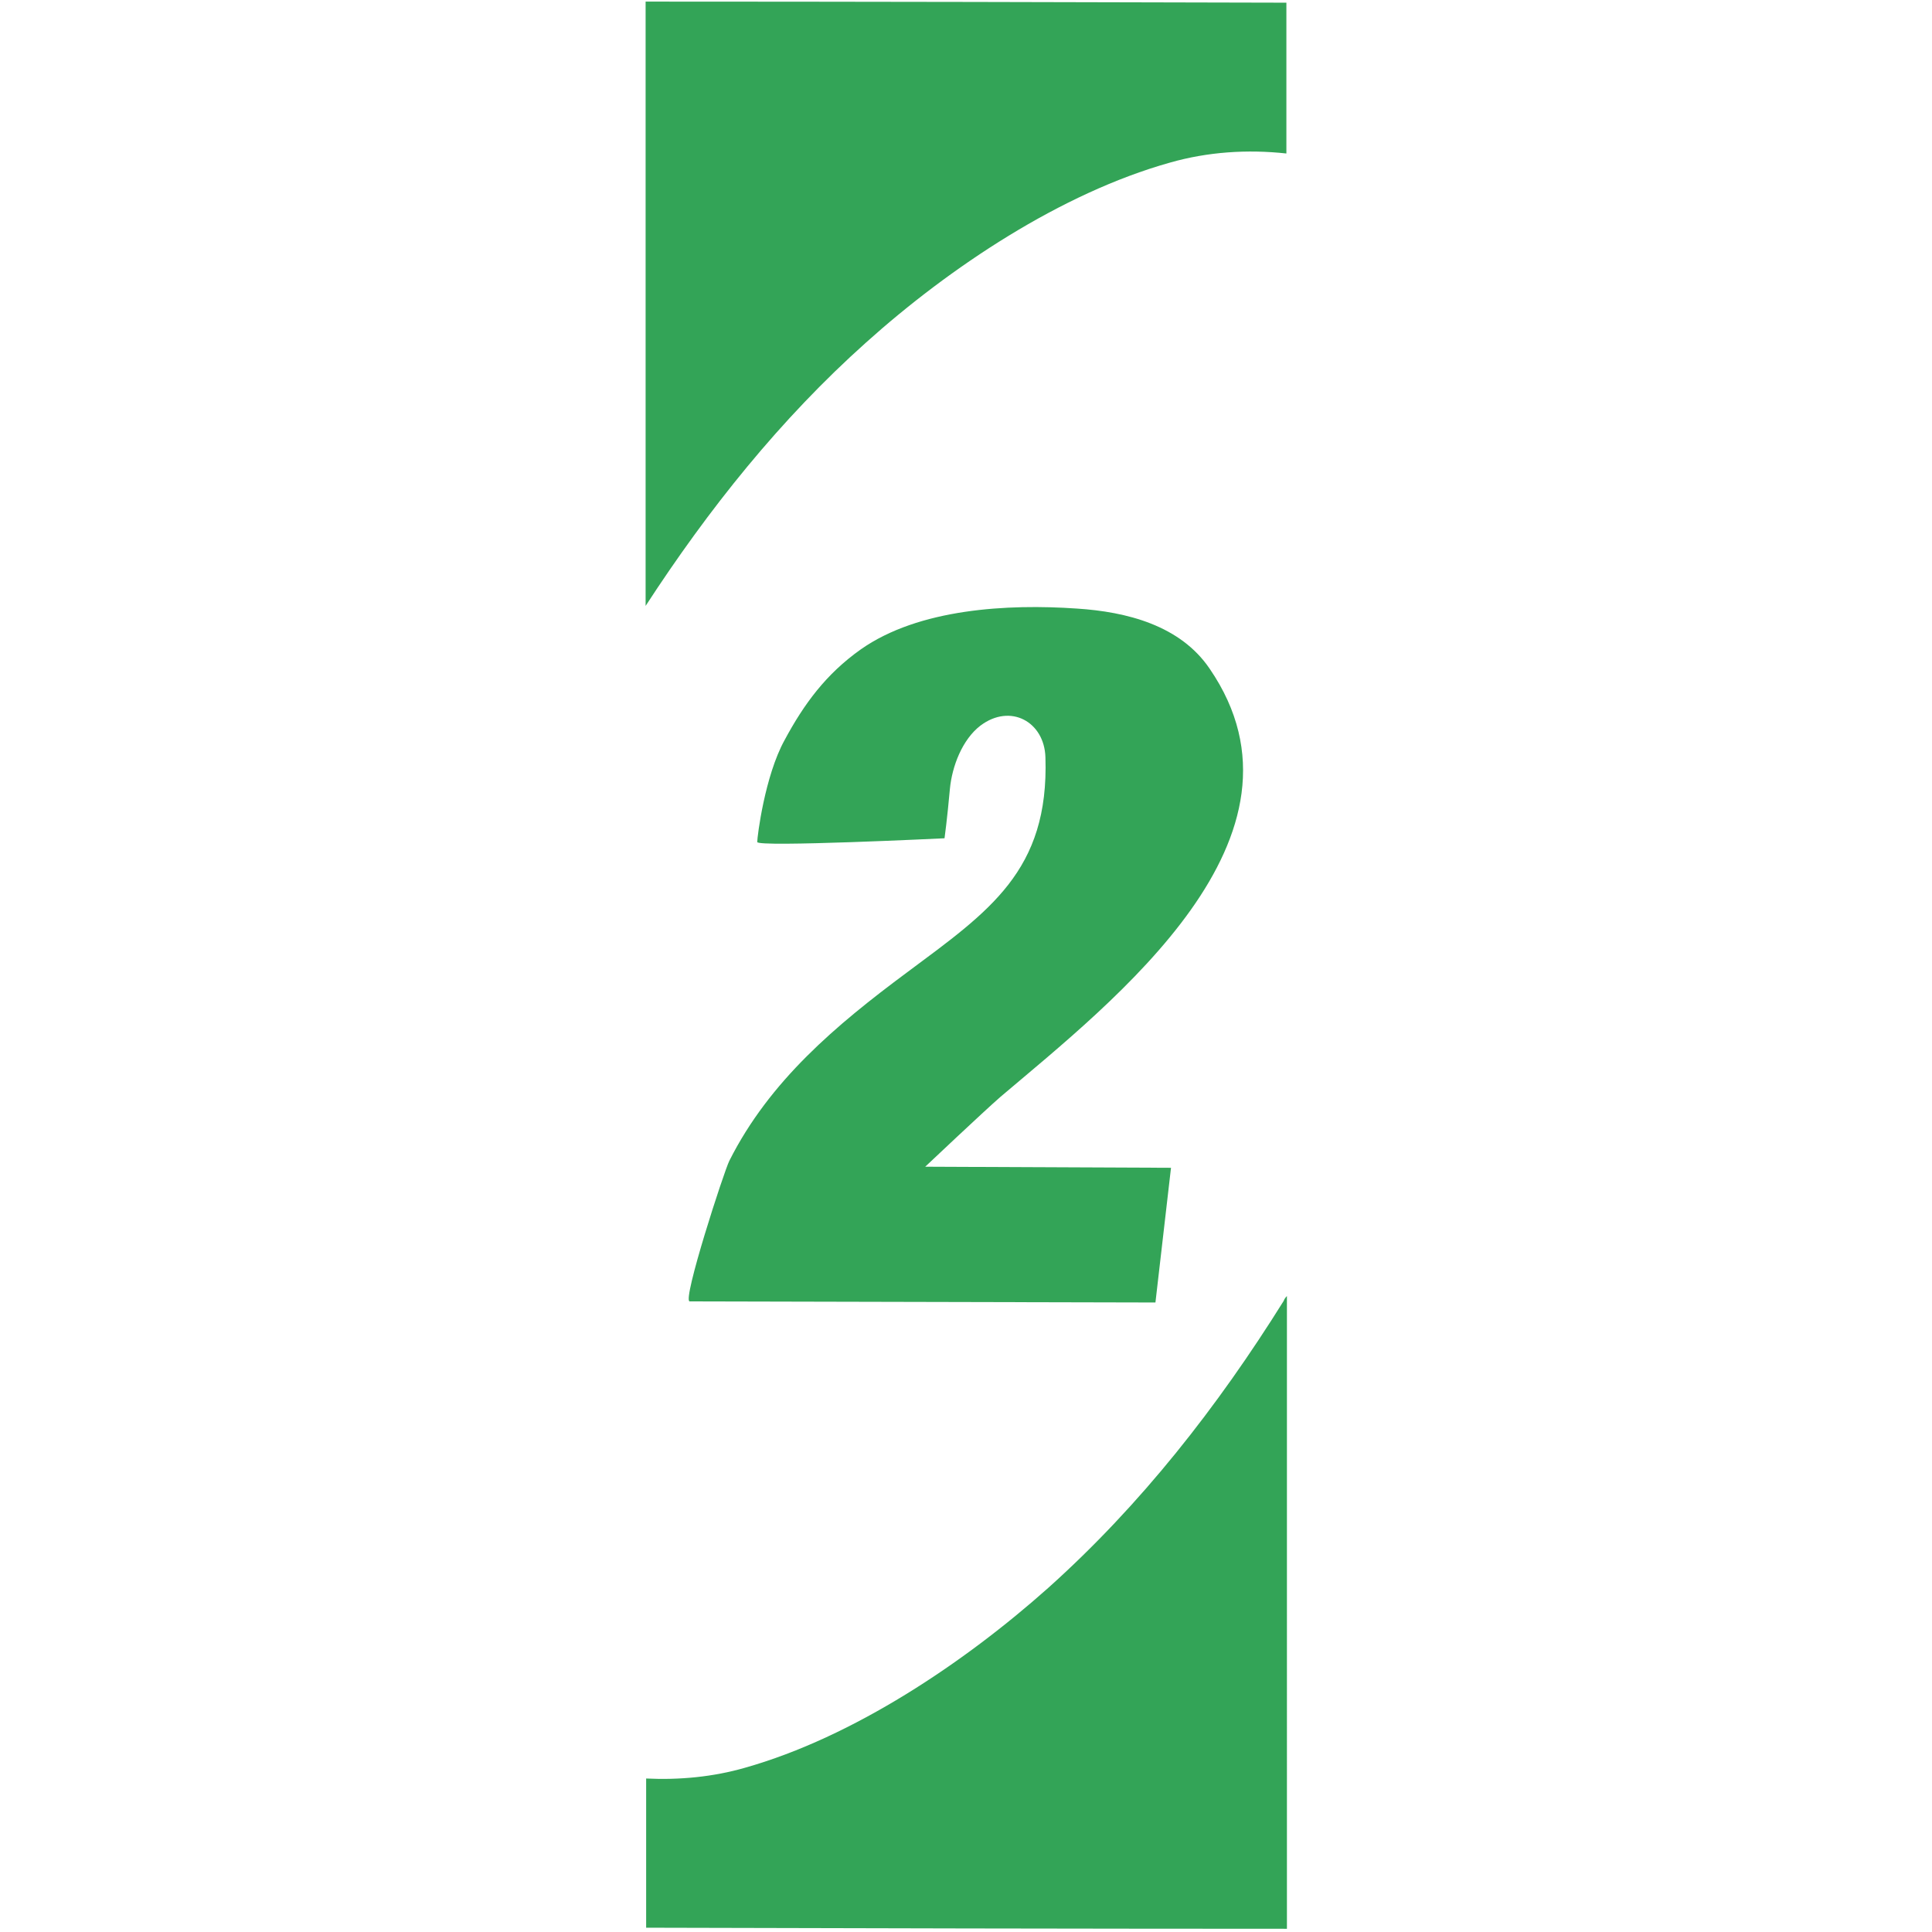 <?xml version="1.0" encoding="utf-8"?>
<!-- Generator: Adobe Illustrator 22.1.0, SVG Export Plug-In . SVG Version: 6.00 Build 0)  -->
<svg version="1.1" id="Layer_1" xmlns="http://www.w3.org/2000/svg" xmlns:xlink="http://www.w3.org/1999/xlink" x="0px" y="0px"
	 viewBox="0 0 360 360" style="enable-background:new 0 0 360 360;" xml:space="preserve">
<style type="text/css">
	.st0{fill:none;}
	.st1{fill:#33A457;}
</style>
<g>
	<path class="st0" d="M138.7,329.3c20.2-5.7,41-19.5,56.5-33.5c17.3-15.5,31.6-33.8,43.9-53.5c0.2-0.3,0.4-0.6,0.5-0.9V28.6
		c-7.3-0.8-14.8-0.3-21.7,1.7c-20.2,5.7-41,19.5-56.5,33.5c-16,14.4-29.5,31.1-41.1,49.1v218.4C126.5,331.6,132.8,331,138.7,329.3z
		 M142.2,132.1c9.4,1.4,21.1-0.2,29.1-5.8c2.5-1.7,4-3.9,5.2-6.6c0.5-1.1,3.1-7.3,3.1-7.3l26-0.4l-17.8,128.7l-34.1,0.4l12.6-87.9
		l-25.2,0.4C141,153.6,142.2,132.1,142.2,132.1z"/>
	<path class="st1" d="M161.4,63.8C177,49.8,197.7,36,218,30.3c7-2,14.4-2.5,21.7-1.7V0.5c-32.9-0.1-84-0.2-119.4-0.2v112.6
		C132,94.9,145.4,78.1,161.4,63.8z"/>
	<path class="st1" d="M239.2,242.4c-12.3,19.7-26.6,38-43.9,53.5c-15.6,13.9-36.3,27.8-56.5,33.5c-5.9,1.7-12.2,2.3-18.4,2v27.8
		c34.1,0.1,85.1,0.2,119.4,0.2V241.5C239.5,241.8,239.3,242.1,239.2,242.4z"/>
	<path class="st1" d="M176,156.2c0,0-34.9,1.7-34.9,0.7s1.4-12.3,5.1-19c3.6-6.7,7.7-12.3,14.2-16.9c10.8-7.6,27.4-8.5,40.3-7.6
		c9.2,0.6,19.2,3.1,24.7,11.2c21.5,31.4-17.9,61.9-39,79.8c-3.1,2.7-14,13-14,13l45.8,0.2l-2.9,25.1c0,0-86.7-0.2-86.8-0.2
		c-1.4-0.2,6.4-24.2,7.4-26.2c7.5-14.9,19.9-25.3,33.1-35.1c15.3-11.4,26.5-18.9,25.8-40.1c-0.2-6.6-6.5-10.1-12.1-5.9
		c-3.4,2.6-5.3,7.6-5.7,11.8C176.5,152.6,176,156.2,176,156.2z"/>
</g>
</svg>
